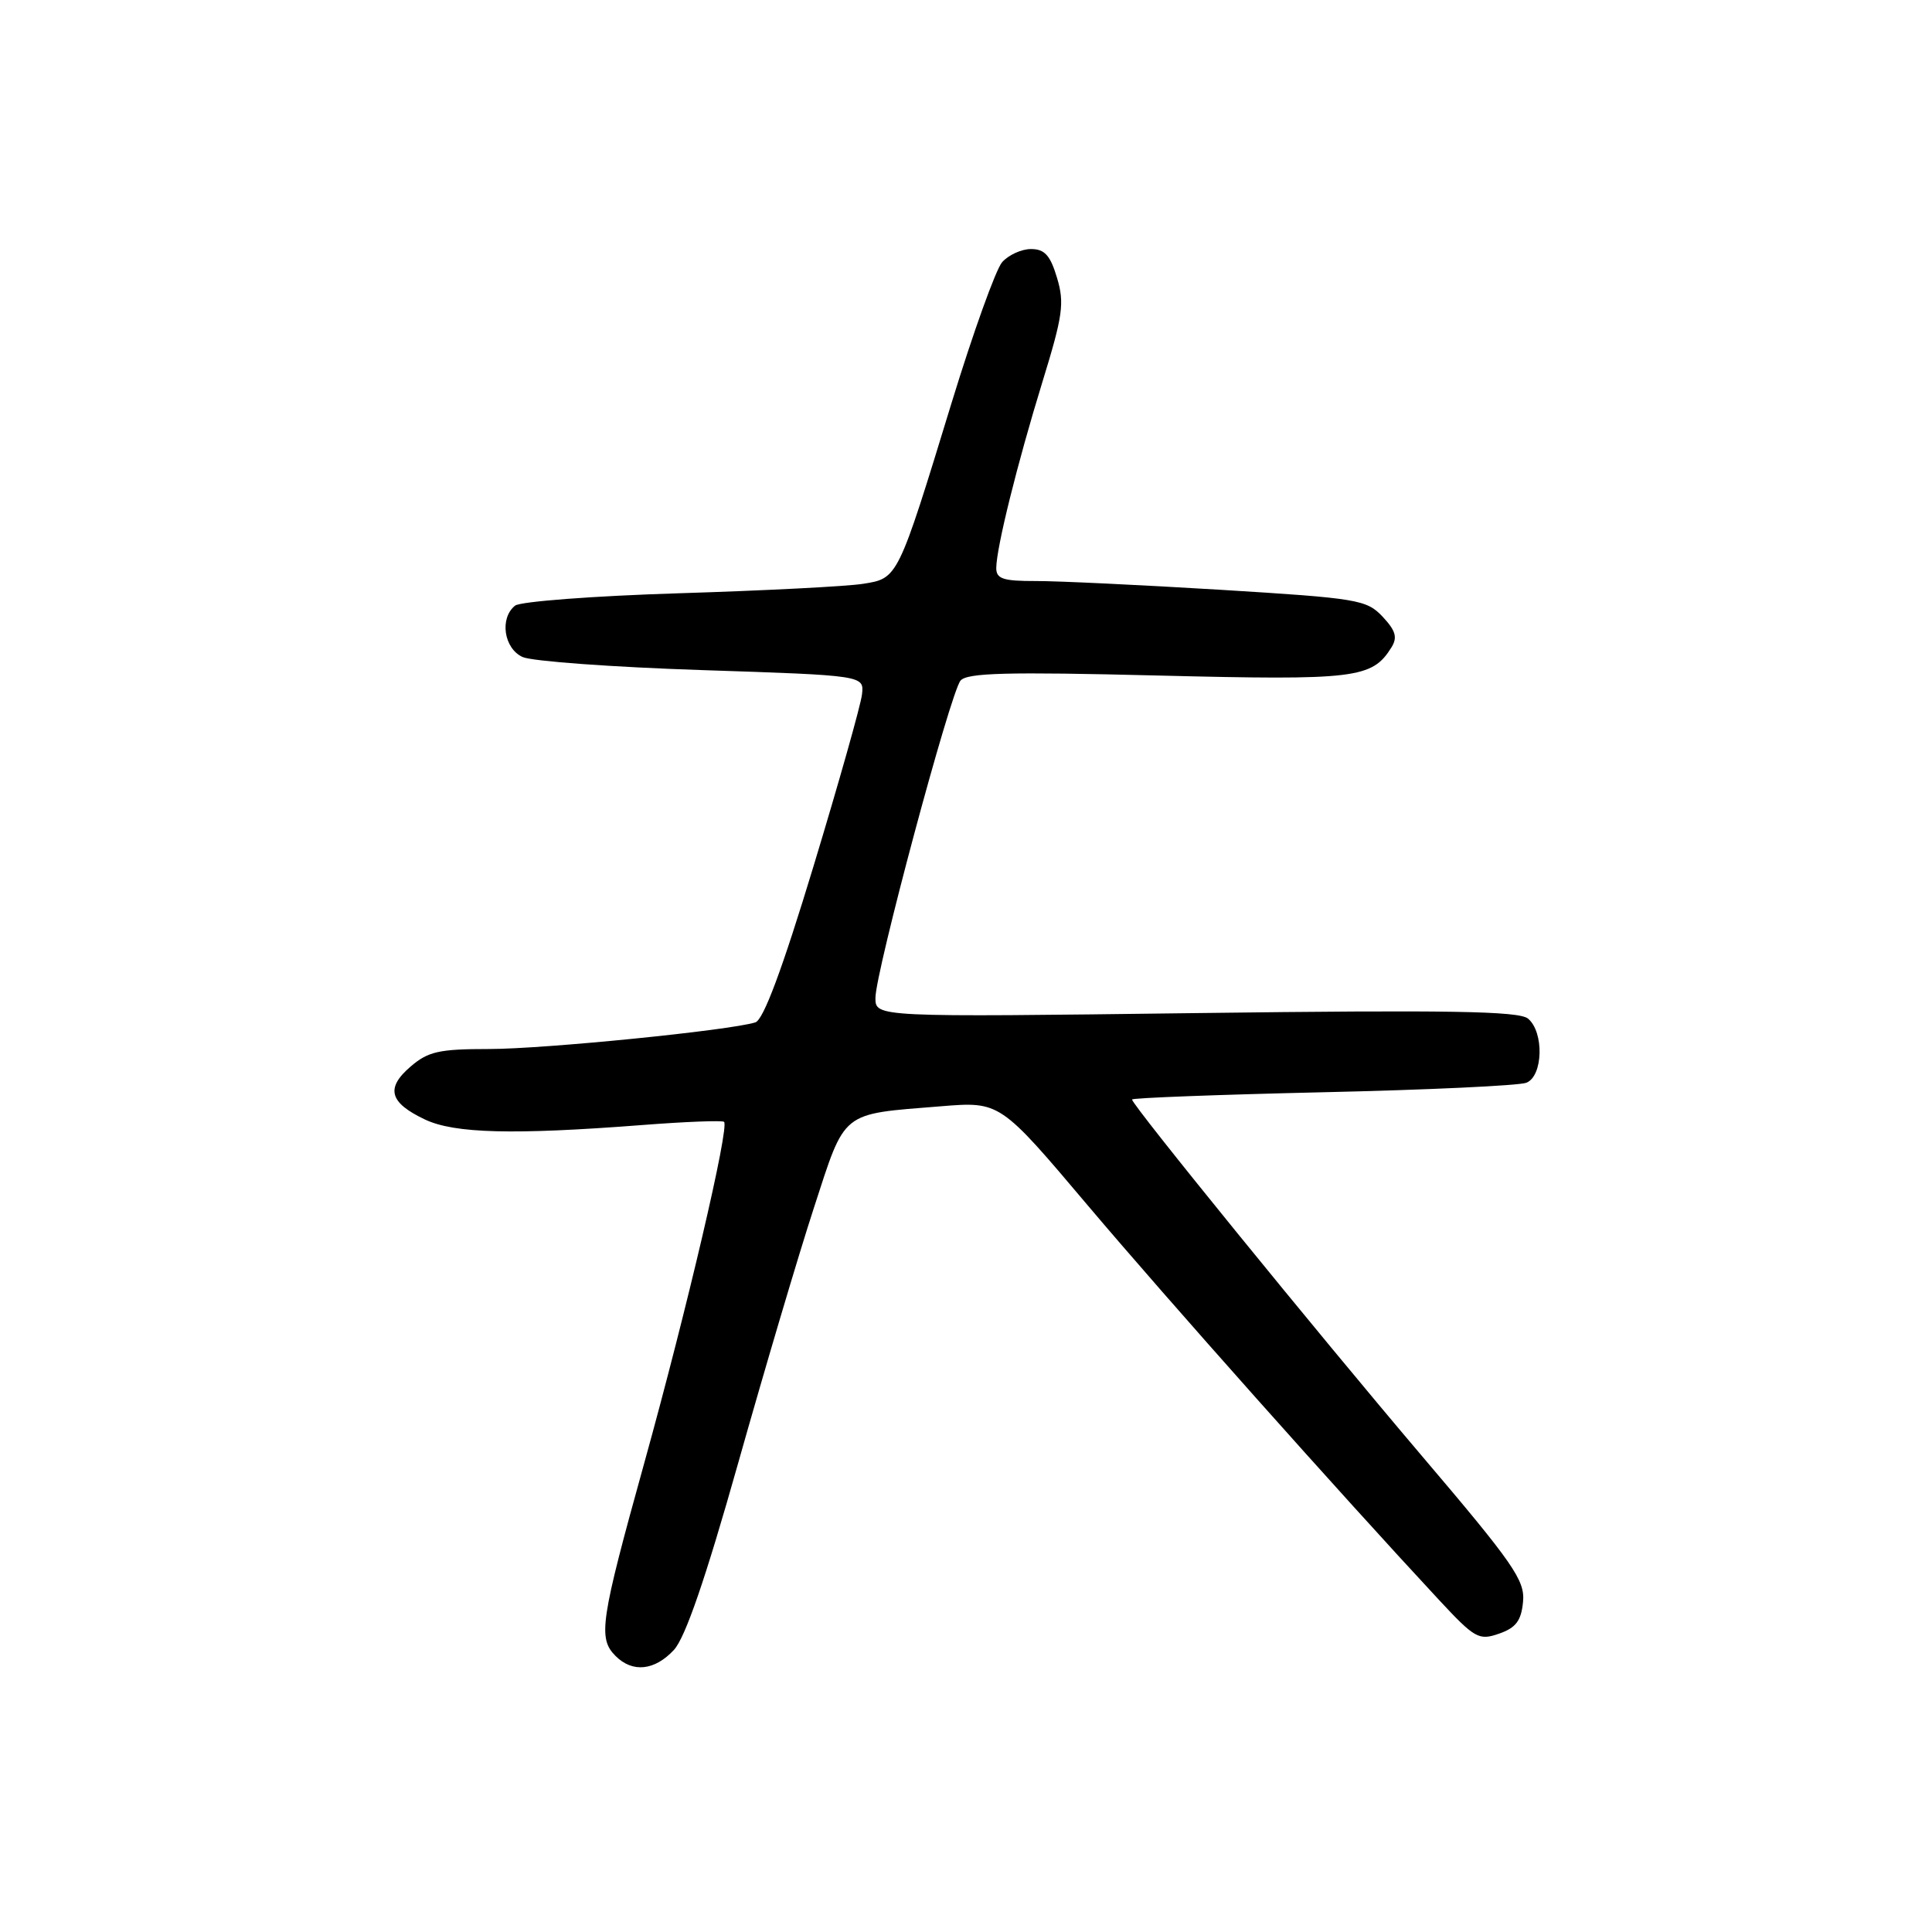 <?xml version="1.0" encoding="UTF-8" standalone="no"?>
<!DOCTYPE svg PUBLIC "-//W3C//DTD SVG 1.1//EN" "http://www.w3.org/Graphics/SVG/1.1/DTD/svg11.dtd" >
<svg xmlns="http://www.w3.org/2000/svg" xmlns:xlink="http://www.w3.org/1999/xlink" version="1.1" viewBox="0 0 256 256">
 <g >
 <path fill="currentColor"
d=" M 89.30 218.62 C 90.81 216.98 93.48 209.21 97.81 193.87 C 101.28 181.57 105.79 166.35 107.84 160.06 C 112.08 147.04 111.29 147.67 124.65 146.59 C 132.50 145.95 132.50 145.95 144.14 159.73 C 154.69 172.21 177.51 197.84 190.63 211.95 C 195.43 217.11 195.95 217.40 198.63 216.47 C 200.87 215.69 201.57 214.76 201.81 212.26 C 202.09 209.41 200.58 207.23 188.29 192.78 C 174.42 176.45 150.00 146.42 150.00 145.69 C 150.00 145.48 161.36 145.05 175.25 144.73 C 189.14 144.42 201.29 143.85 202.25 143.47 C 204.47 142.60 204.62 136.76 202.47 134.97 C 201.26 133.97 192.00 133.81 158.47 134.24 C 116.00 134.78 116.00 134.78 116.00 132.23 C 116.00 128.82 125.91 91.85 127.27 90.19 C 128.13 89.15 133.38 89.01 153.42 89.51 C 179.68 90.16 181.80 89.90 184.37 85.79 C 185.20 84.46 184.94 83.57 183.20 81.71 C 181.08 79.46 179.93 79.27 161.73 78.15 C 151.15 77.51 140.14 76.98 137.25 76.99 C 132.91 77.00 132.00 76.70 132.01 75.25 C 132.04 72.53 134.78 61.48 138.14 50.56 C 140.83 41.82 141.07 40.16 140.06 36.81 C 139.17 33.83 138.42 33.00 136.61 33.00 C 135.35 33.00 133.62 33.79 132.78 34.75 C 131.95 35.71 128.94 44.08 126.10 53.35 C 118.94 76.75 118.99 76.63 114.35 77.36 C 112.23 77.70 101.28 78.26 90.00 78.61 C 78.72 78.96 68.94 79.70 68.25 80.25 C 66.17 81.91 66.76 85.93 69.25 87.06 C 70.49 87.62 81.17 88.40 93.00 88.79 C 114.50 89.50 114.50 89.50 114.22 92.00 C 114.07 93.38 111.18 103.61 107.81 114.73 C 103.64 128.49 101.16 135.13 100.09 135.47 C 96.68 136.54 72.11 139.00 64.81 139.00 C 58.18 139.00 56.73 139.32 54.39 141.34 C 51.07 144.19 51.60 146.11 56.31 148.34 C 60.21 150.19 67.98 150.39 85.00 149.08 C 90.78 148.63 95.70 148.44 95.94 148.65 C 96.68 149.31 91.02 173.49 85.37 193.85 C 79.54 214.85 79.21 217.07 81.57 219.43 C 83.82 221.68 86.75 221.37 89.30 218.62 Z "/>
</g>
</svg>